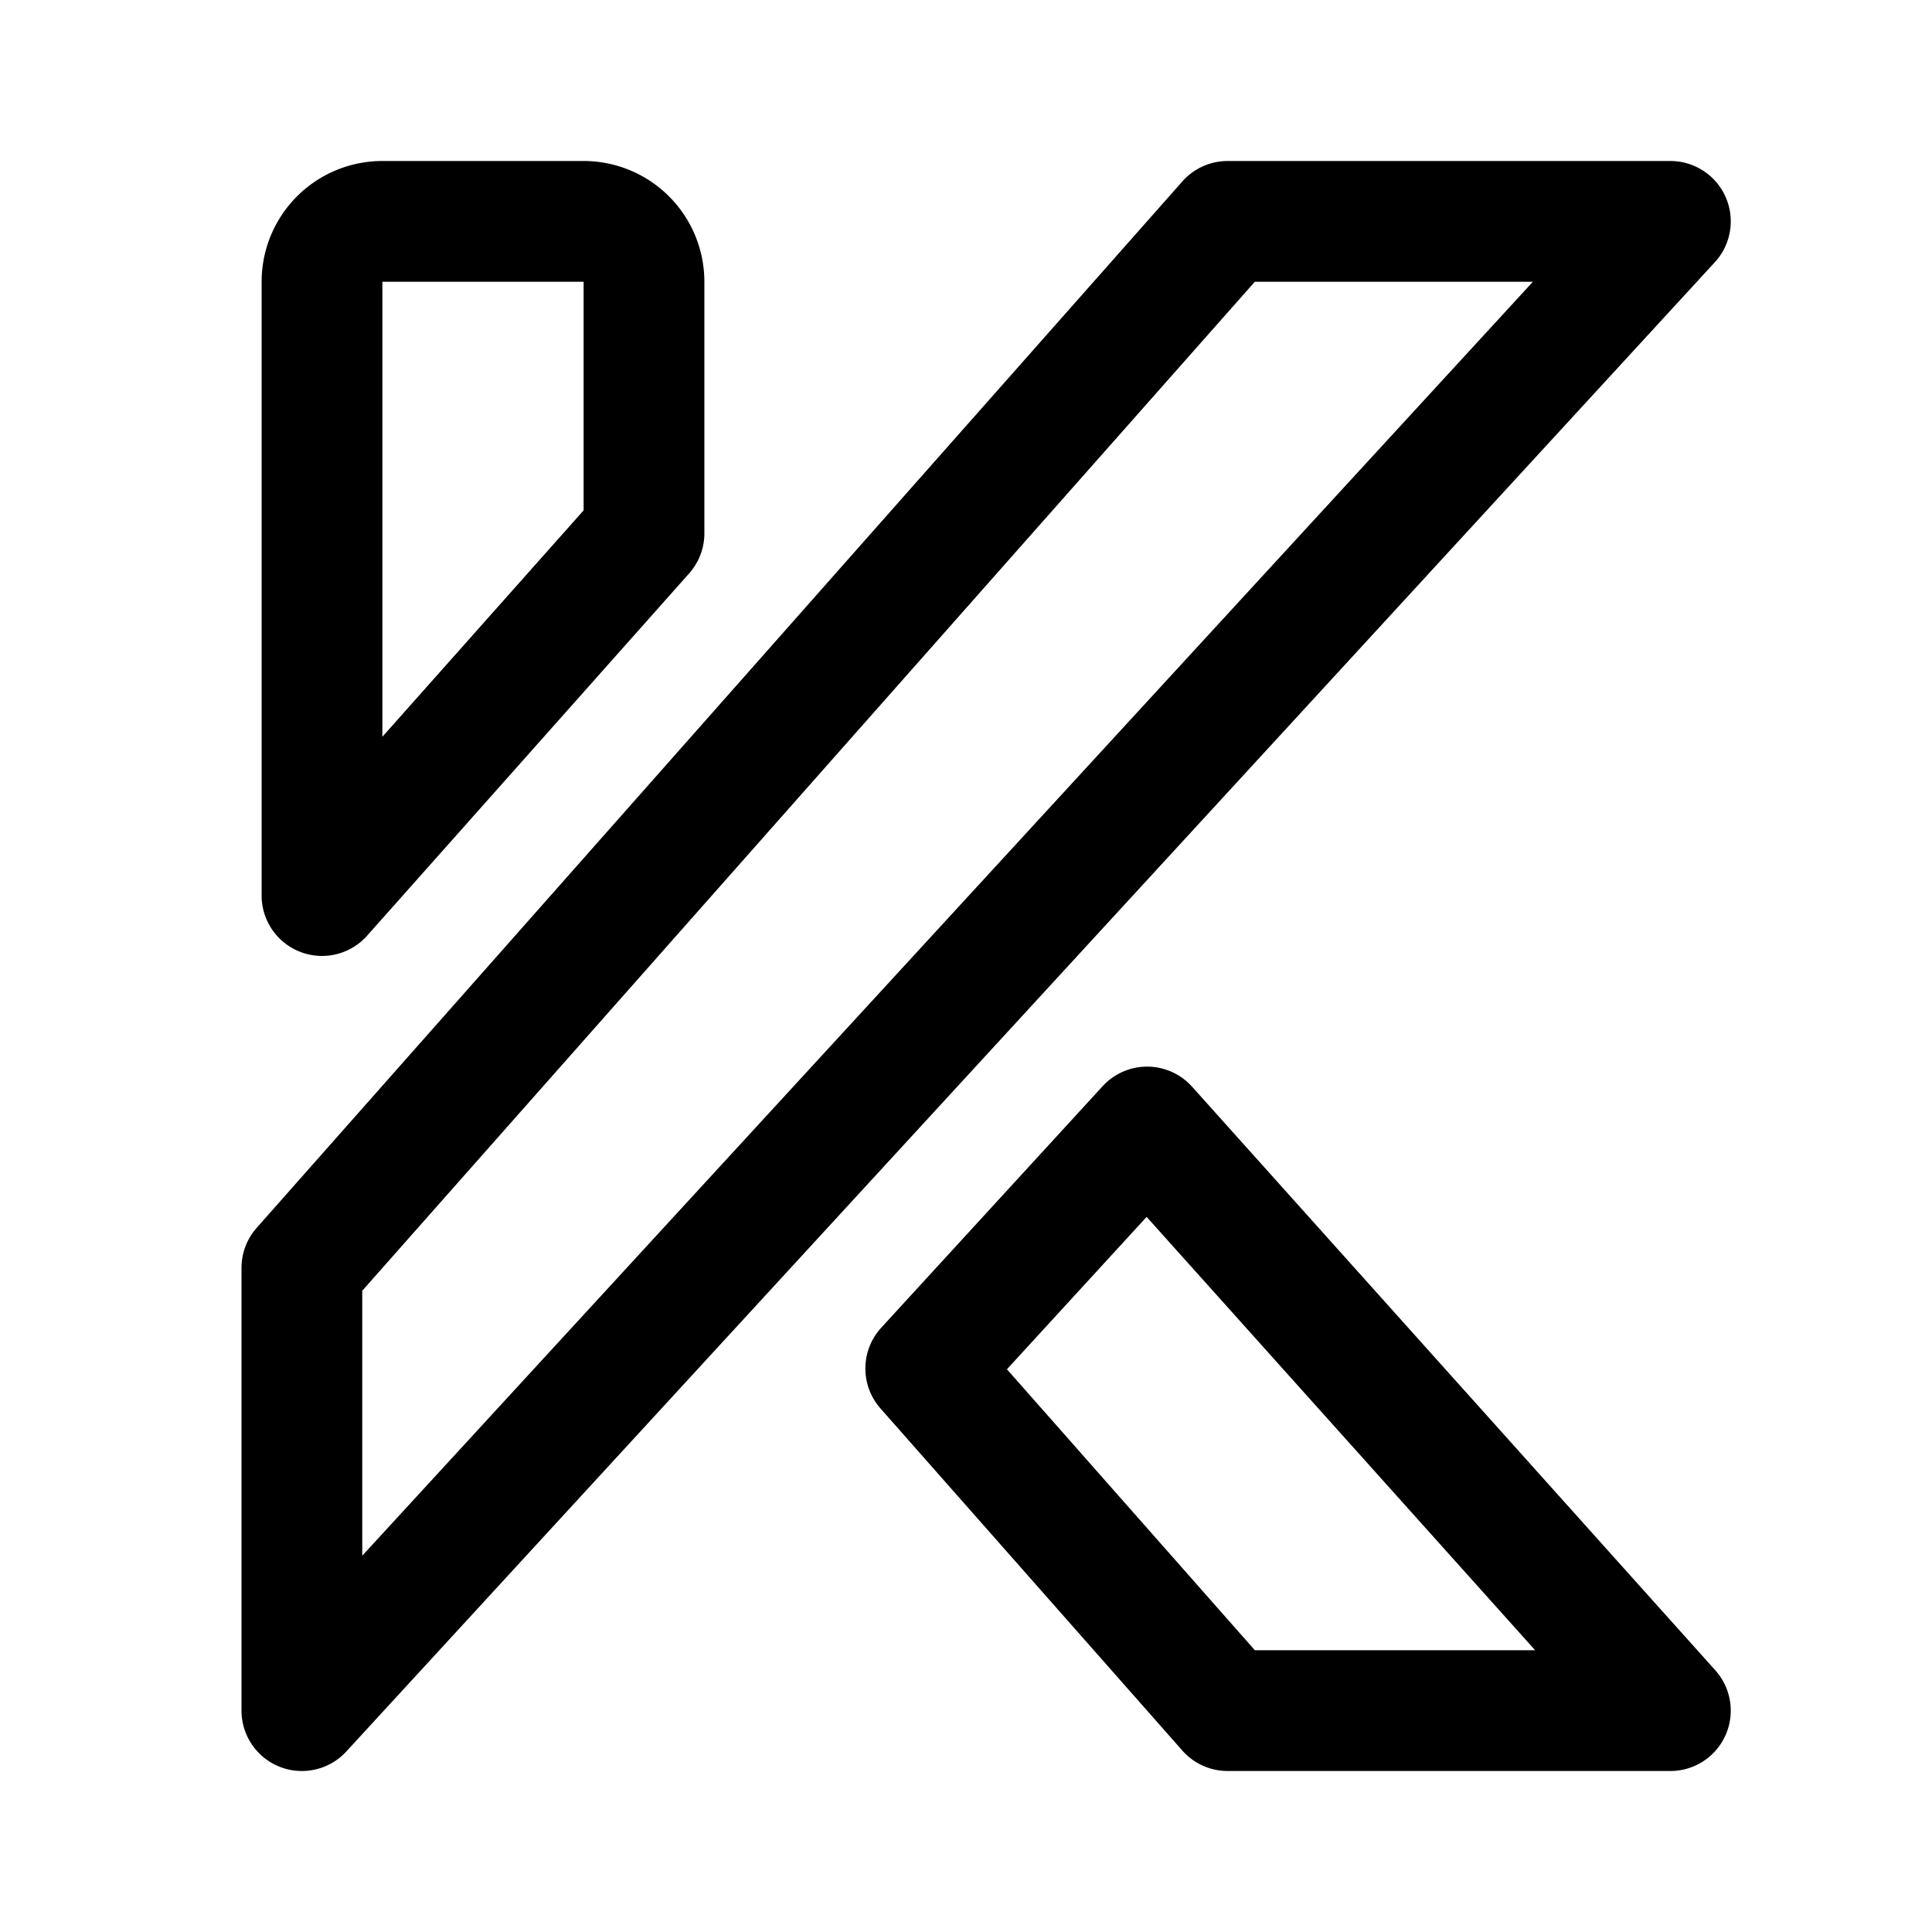 <svg xmlns="http://www.w3.org/2000/svg" width="76" height="76" fill="none" viewBox="0 0 192 192"><path stroke="#000" stroke-linejoin="round" stroke-width="12" d="M64 28a6 6 0 0 0-6-6H38a6 6 0 0 0-6 6v61l32-36zm28 108 22-24 52 58h-44zm74-114h-44L30 126v44z"/></svg>